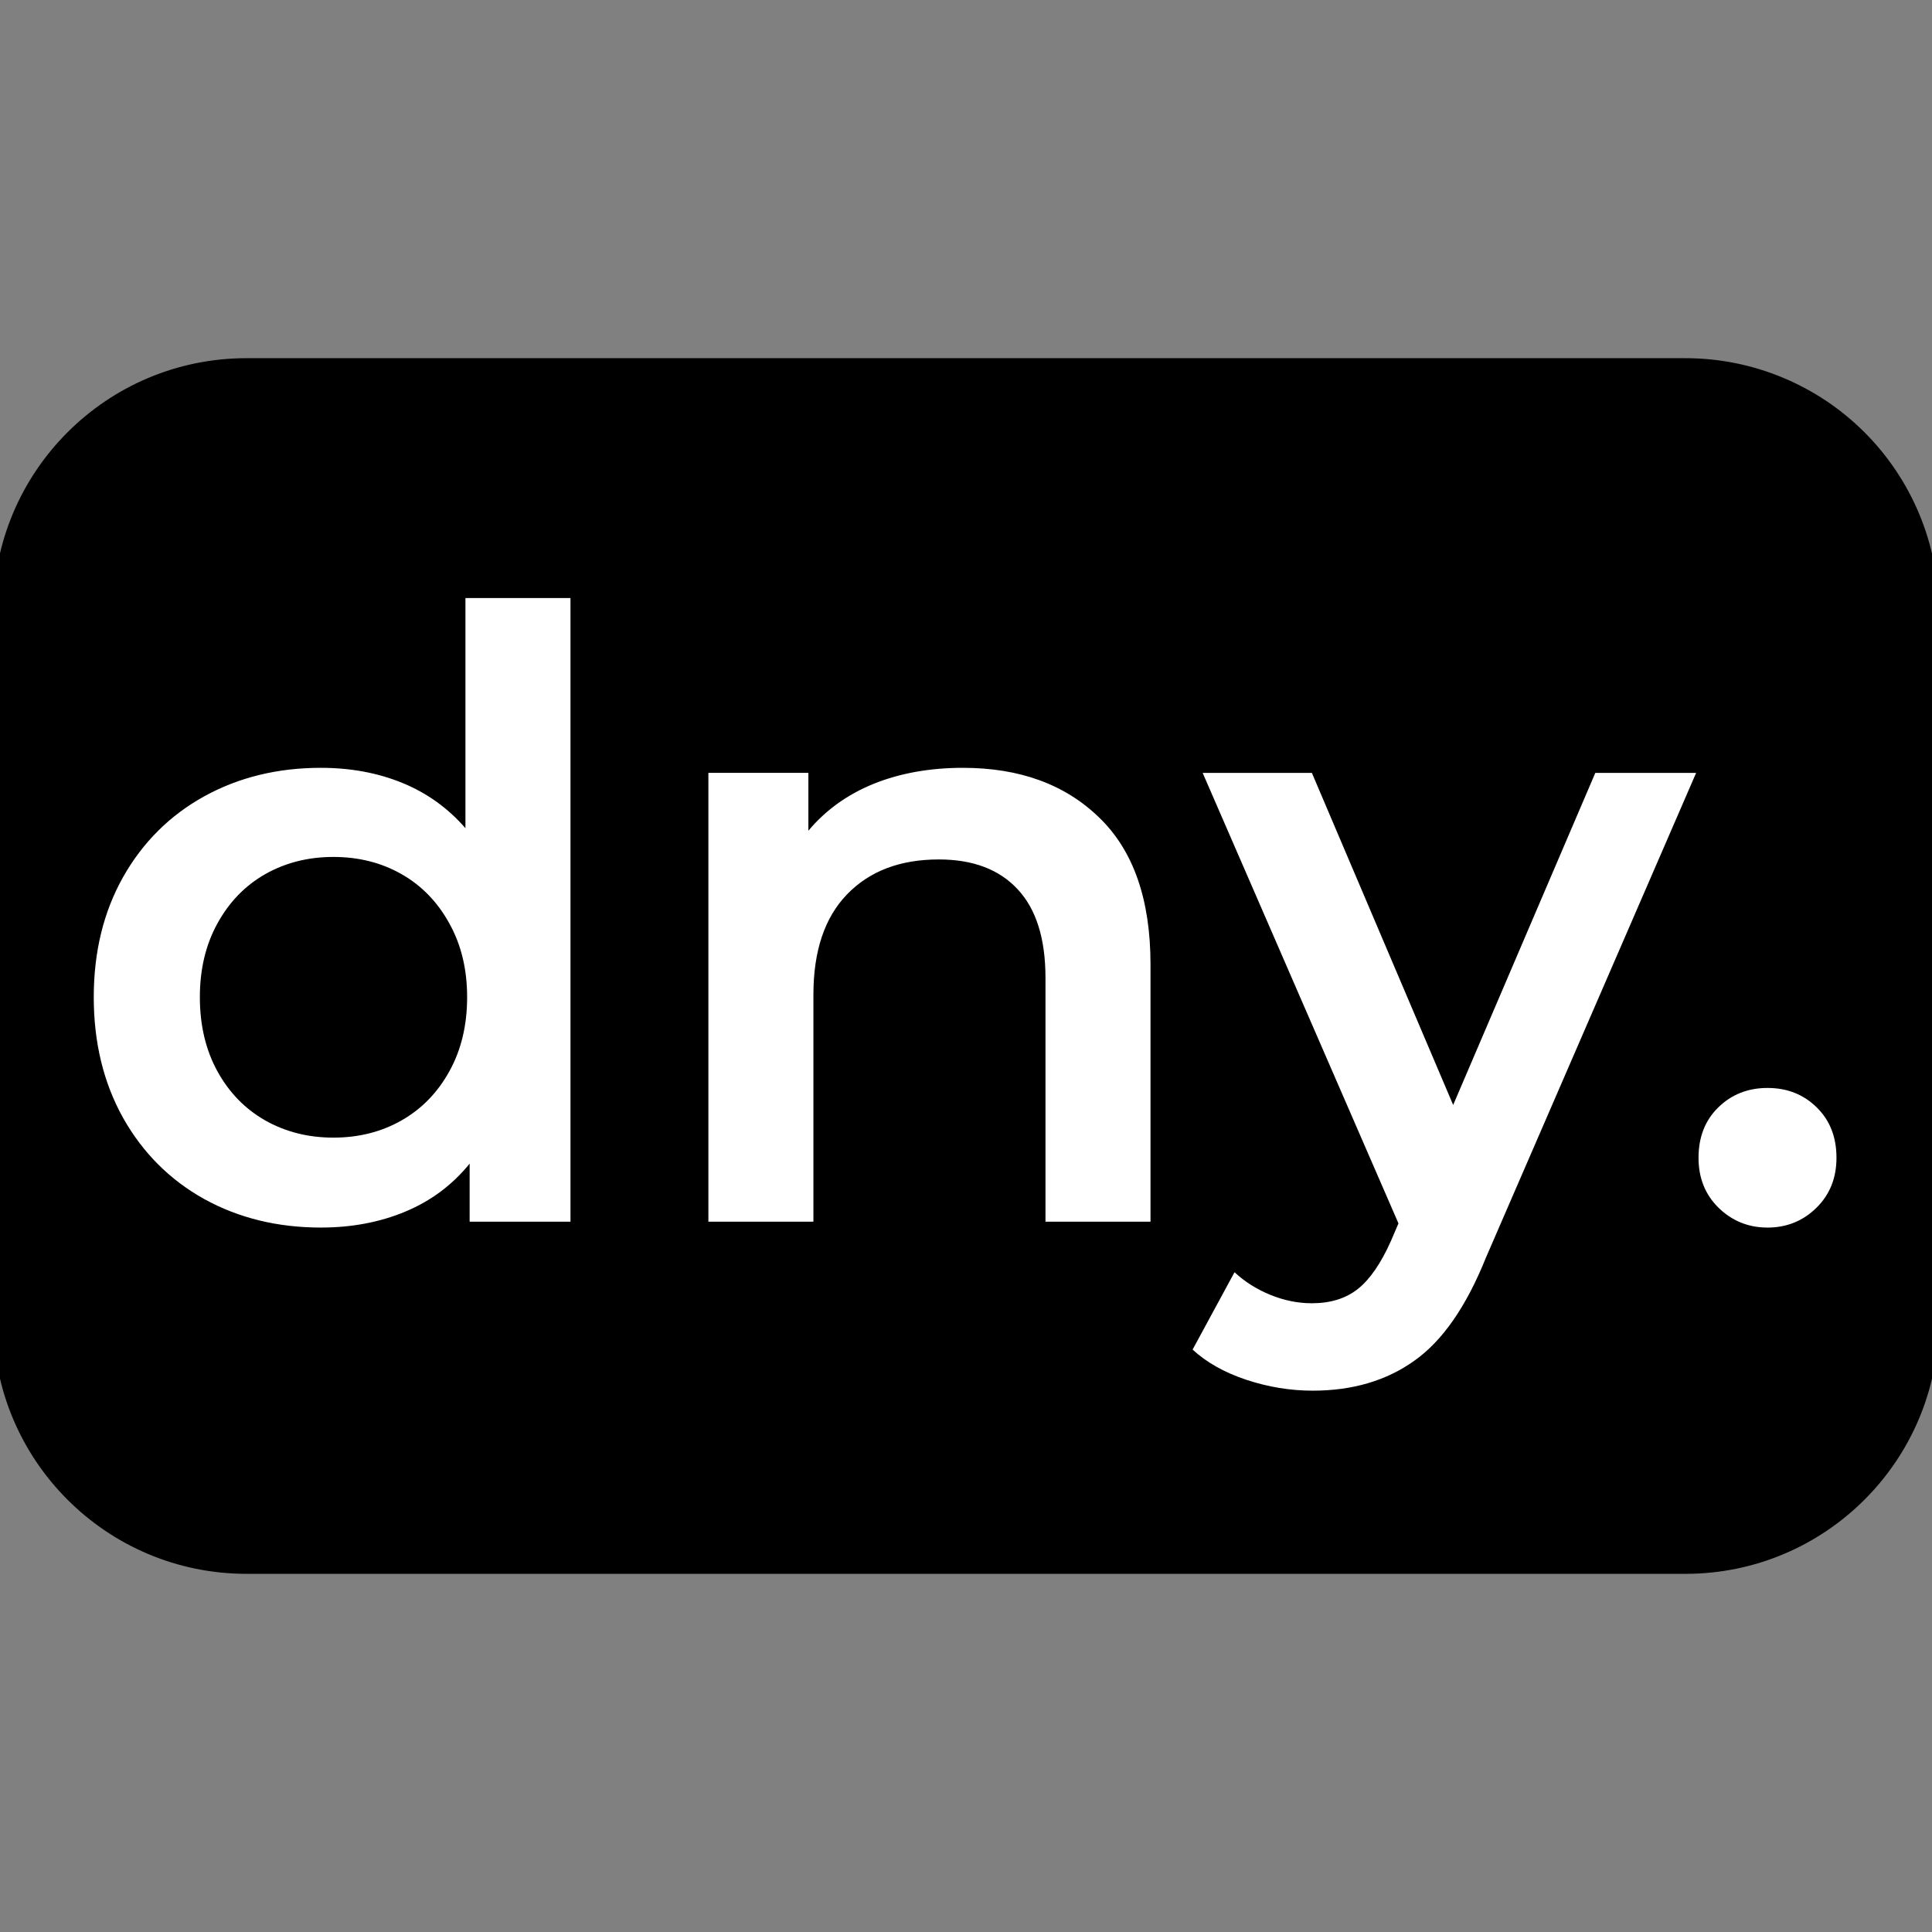 <svg version="1.1" viewBox="0.0 0.0 144.0 144.0" fill="none" stroke="none" stroke-linecap="square" stroke-miterlimit="10" xmlns:xlink="http://www.w3.org/1999/xlink" xmlns="http://www.w3.org/2000/svg"><rect x="0.0" y="0.0" width="144.0" height="144.0" fill="#808080" stroke="none"/><clipPath id="p.0"><path d="m0 0l144.0 0l0 144.0l-144.0 0l0 -144.0z" clip-rule="nonzero"/></clipPath><g clip-path="url(#p.0)"><path fill="#000000" fill-opacity="0.0" d="m0 0l144.0 0l0 144.0l-144.0 0z" fill-rule="evenodd"/><path fill="#000000" d="m0 45.572l0 0c0 -10.148 8.227 -18.375 18.375 -18.375l107.251 0c4.873 0 9.547 1.936 12.993 5.382c3.446 3.446 5.382 8.12 5.382 12.993l0 52.857c0 10.148 -8.227 18.375 -18.375 18.375l-107.251 0l0 0c-10.148 0 -18.375 -8.227 -18.375 -18.375z" fill-rule="evenodd"/><path stroke="#000000" stroke-width="1.0" stroke-linejoin="round" stroke-linecap="butt" d="m0 45.572l0 0c0 -10.148 8.227 -18.375 18.375 -18.375l107.251 0c4.873 0 9.547 1.936 12.993 5.382c3.446 3.446 5.382 8.12 5.382 12.993l0 52.857c0 10.148 -8.227 18.375 -18.375 18.375l-107.251 0l0 0c-10.148 0 -18.375 -8.227 -18.375 -18.375z" fill-rule="evenodd"/><path fill="#000000" fill-opacity="0.0" d="m-7.213 37.102l158.425 0l0 69.795l-158.425 0z" fill-rule="evenodd"/><path fill="#ffffff" d="m42.52 44.573l0 46.484l-7.516 0l0 -4.328q-1.938 2.391 -4.797 3.578q-2.844 1.188 -6.297 1.188q-4.828 0 -8.688 -2.125q-3.844 -2.141 -6.047 -6.047q-2.187 -3.922 -2.187 -9.0q0 -5.062 2.187 -8.953q2.203 -3.891 6.047 -6.016q3.859 -2.125 8.688 -2.125q3.328 0 6.078 1.125q2.75 1.125 4.703 3.375l0 -17.156l7.828 0zm-17.672 40.219q2.828 0 5.078 -1.281q2.25 -1.281 3.563 -3.656q1.328 -2.391 1.328 -5.531q0 -3.125 -1.328 -5.5q-1.312 -2.391 -3.563 -3.672q-2.25 -1.281 -5.078 -1.281q-2.812 0 -5.078 1.281q-2.25 1.281 -3.562 3.672q-1.312 2.375 -1.312 5.5q0 3.141 1.312 5.531q1.312 2.375 3.562 3.656q2.266 1.281 5.078 1.281zm46.935 -27.562q6.328 0 10.141 3.703q3.828 3.688 3.828 10.953l0 19.172l-7.828 0l0 -18.172q0 -4.391 -2.078 -6.609q-2.062 -2.219 -5.875 -2.219q-4.328 0 -6.844 2.609q-2.5 2.594 -2.5 7.469l0 16.922l-7.828 0l0 -33.453l7.453 0l0 4.312q1.938 -2.312 4.875 -3.5q2.953 -1.188 6.656 -1.188zm54.637 0.375l-15.672 36.141q-2.188 5.453 -5.328 7.672q-3.125 2.234 -7.578 2.234q-2.5 0 -4.953 -0.812q-2.438 -0.812 -4.0 -2.25l3.125 -5.766q1.141 1.062 2.672 1.688q1.531 0.625 3.094 0.625q2.078 0 3.422 -1.062q1.344 -1.062 2.469 -3.578l0.562 -1.312l-14.594 -33.578l8.141 0l10.531 24.75l10.594 -24.75l7.516 0zm5.319 33.891q-2.125 0 -3.641 -1.469q-1.5 -1.469 -1.5 -3.734q0 -2.312 1.469 -3.75q1.484 -1.453 3.672 -1.453q2.203 0 3.672 1.453q1.469 1.438 1.469 3.75q0 2.266 -1.5 3.734q-1.5 1.469 -3.641 1.469z" fill-rule="nonzero"/></g></svg>